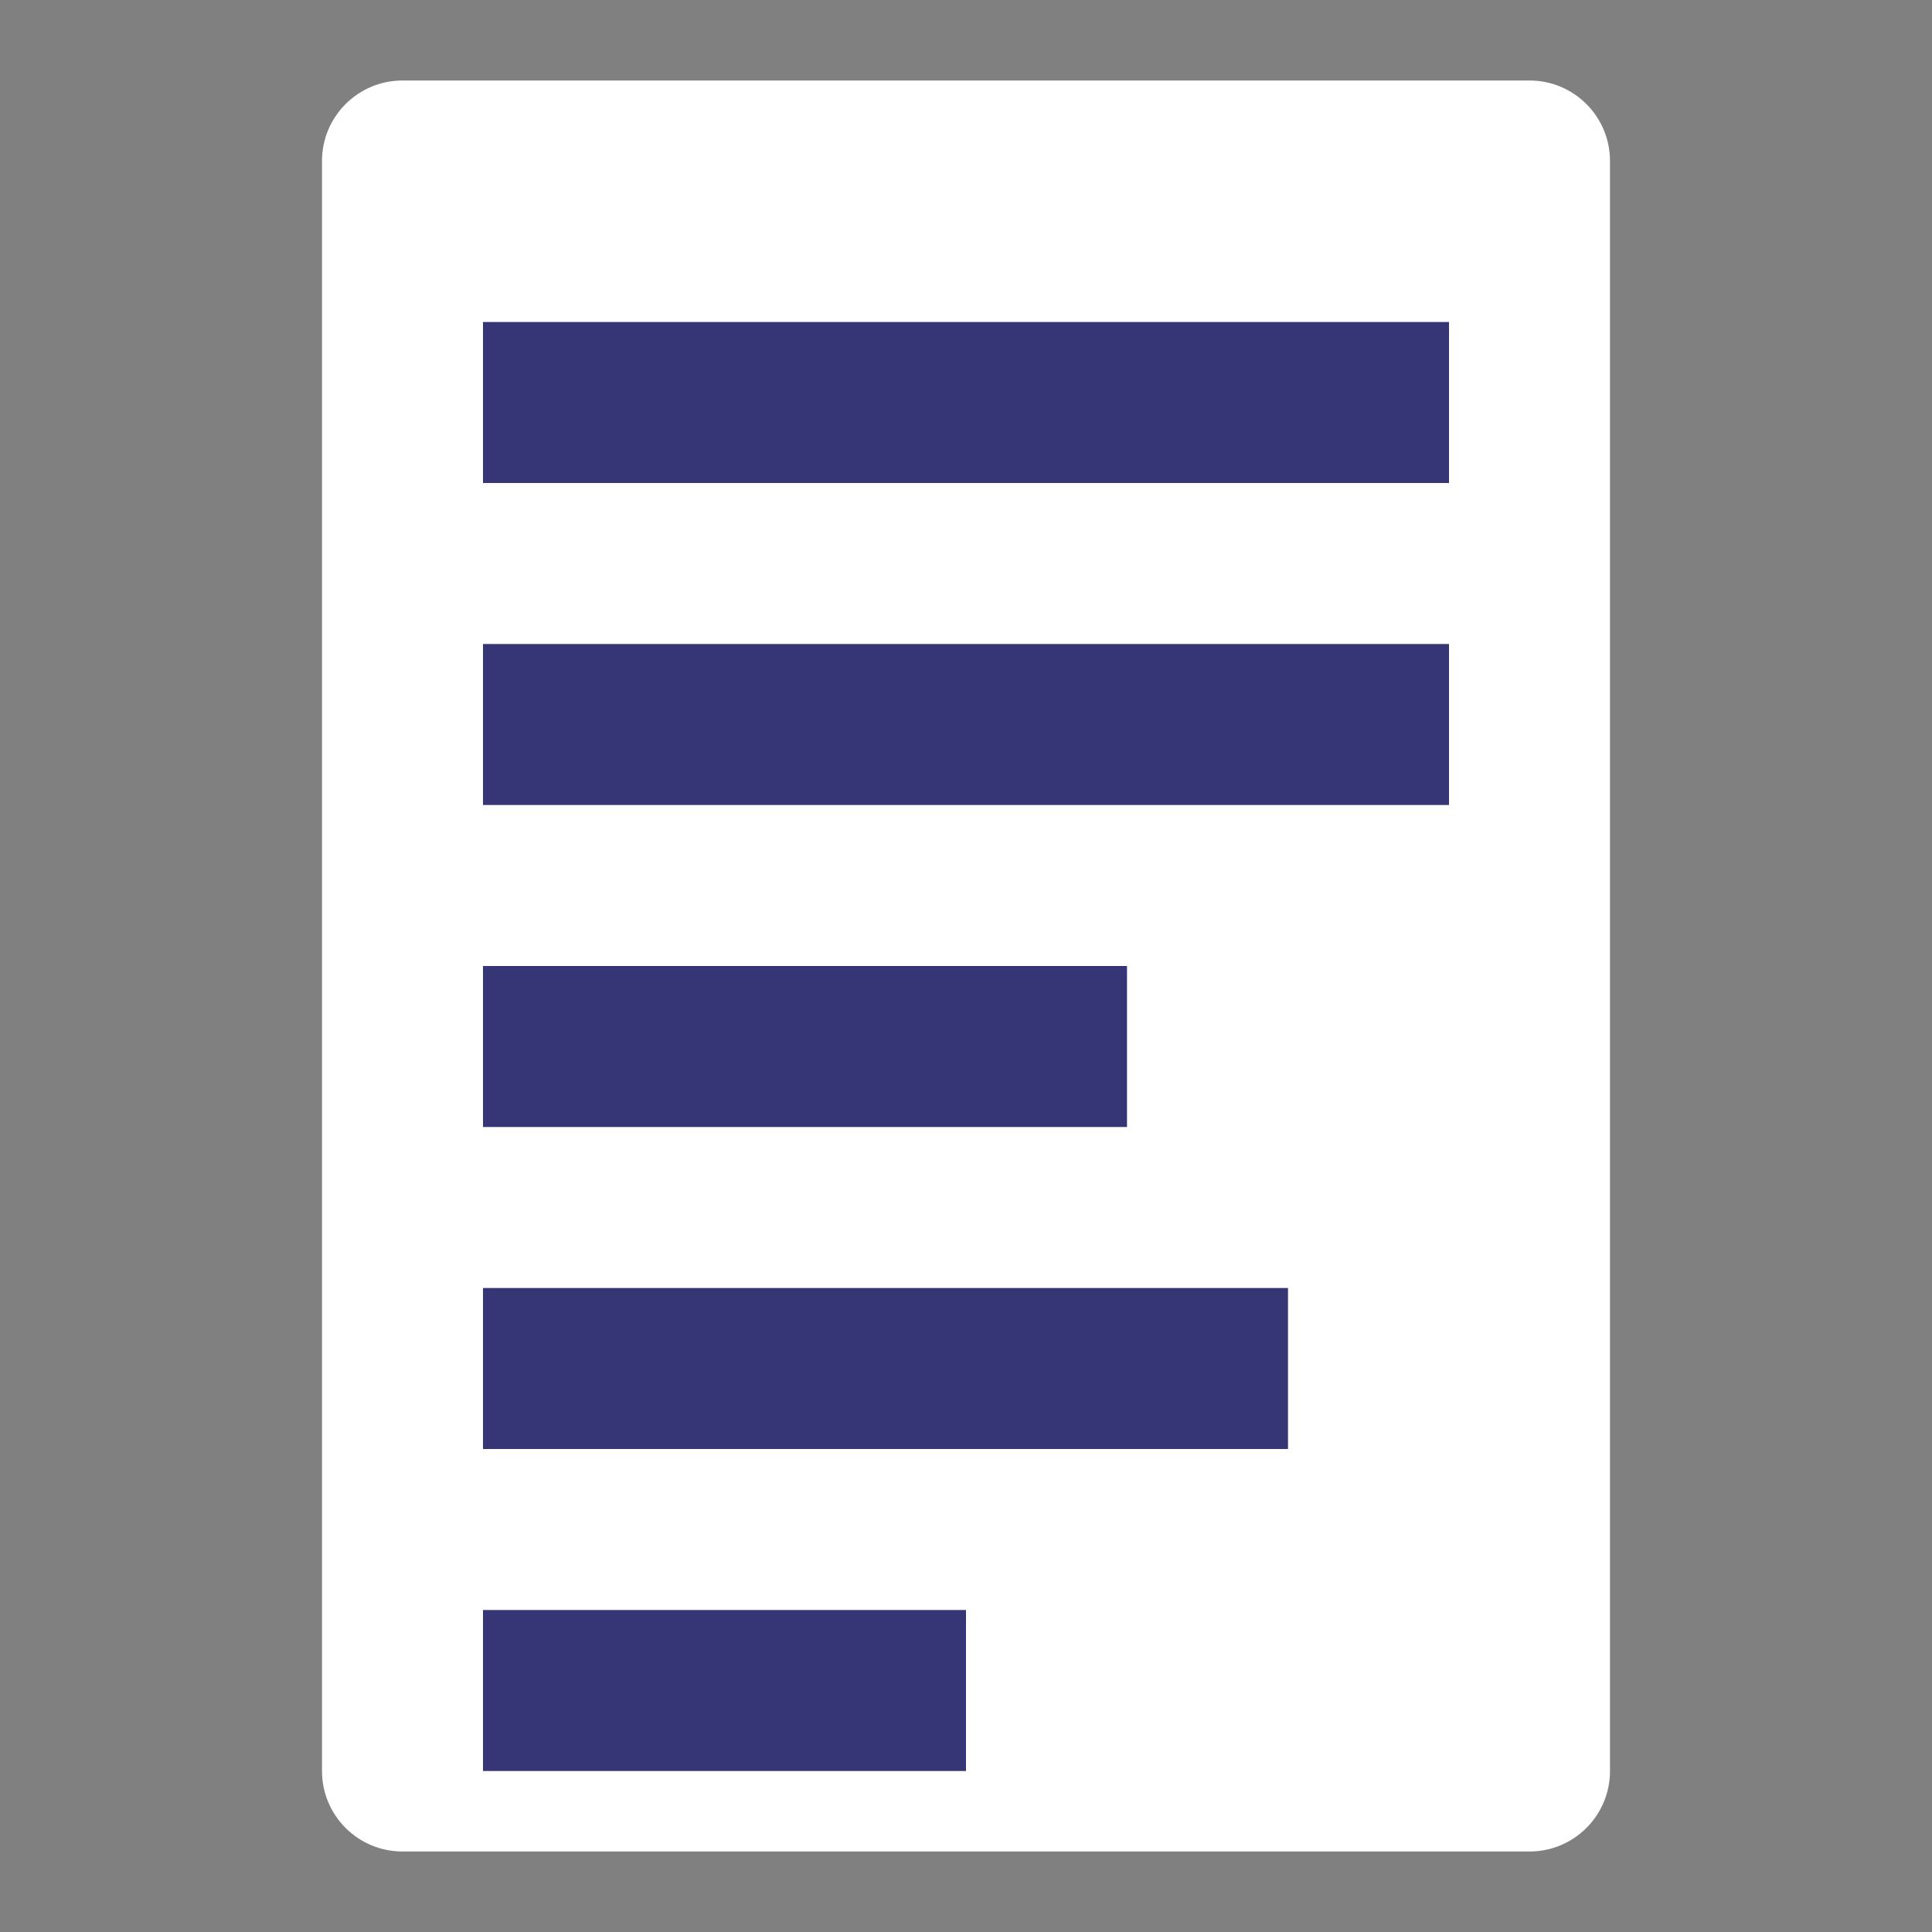 <svg width="48" height="48" viewBox="0 0 48 48" fill="none" xmlns="http://www.w3.org/2000/svg">
  <rect x="0" y="0" width="48" height="48" fill="#808080" stroke="none"/>
  <path d="M8 4C8 2.895 8.895 2 10 2H38C39.105 2 40 2.895 40 4V44C40 45.105 39.105 46 38 46H10C8.895 46 8 45.105 8 44V4Z" fill="white"/>
  <path d="M12 8H36V12H12V8Z" fill="#363576"/>
  <path d="M12 16H36V20H12V16Z" fill="#363576"/>
  <path d="M12 24H28V28H12V24Z" fill="#363576"/>
  <path d="M12 32H32V36H12V32Z" fill="#363576"/>
  <path d="M12 40H24V44H12V40Z" fill="#363576"/>
</svg>
